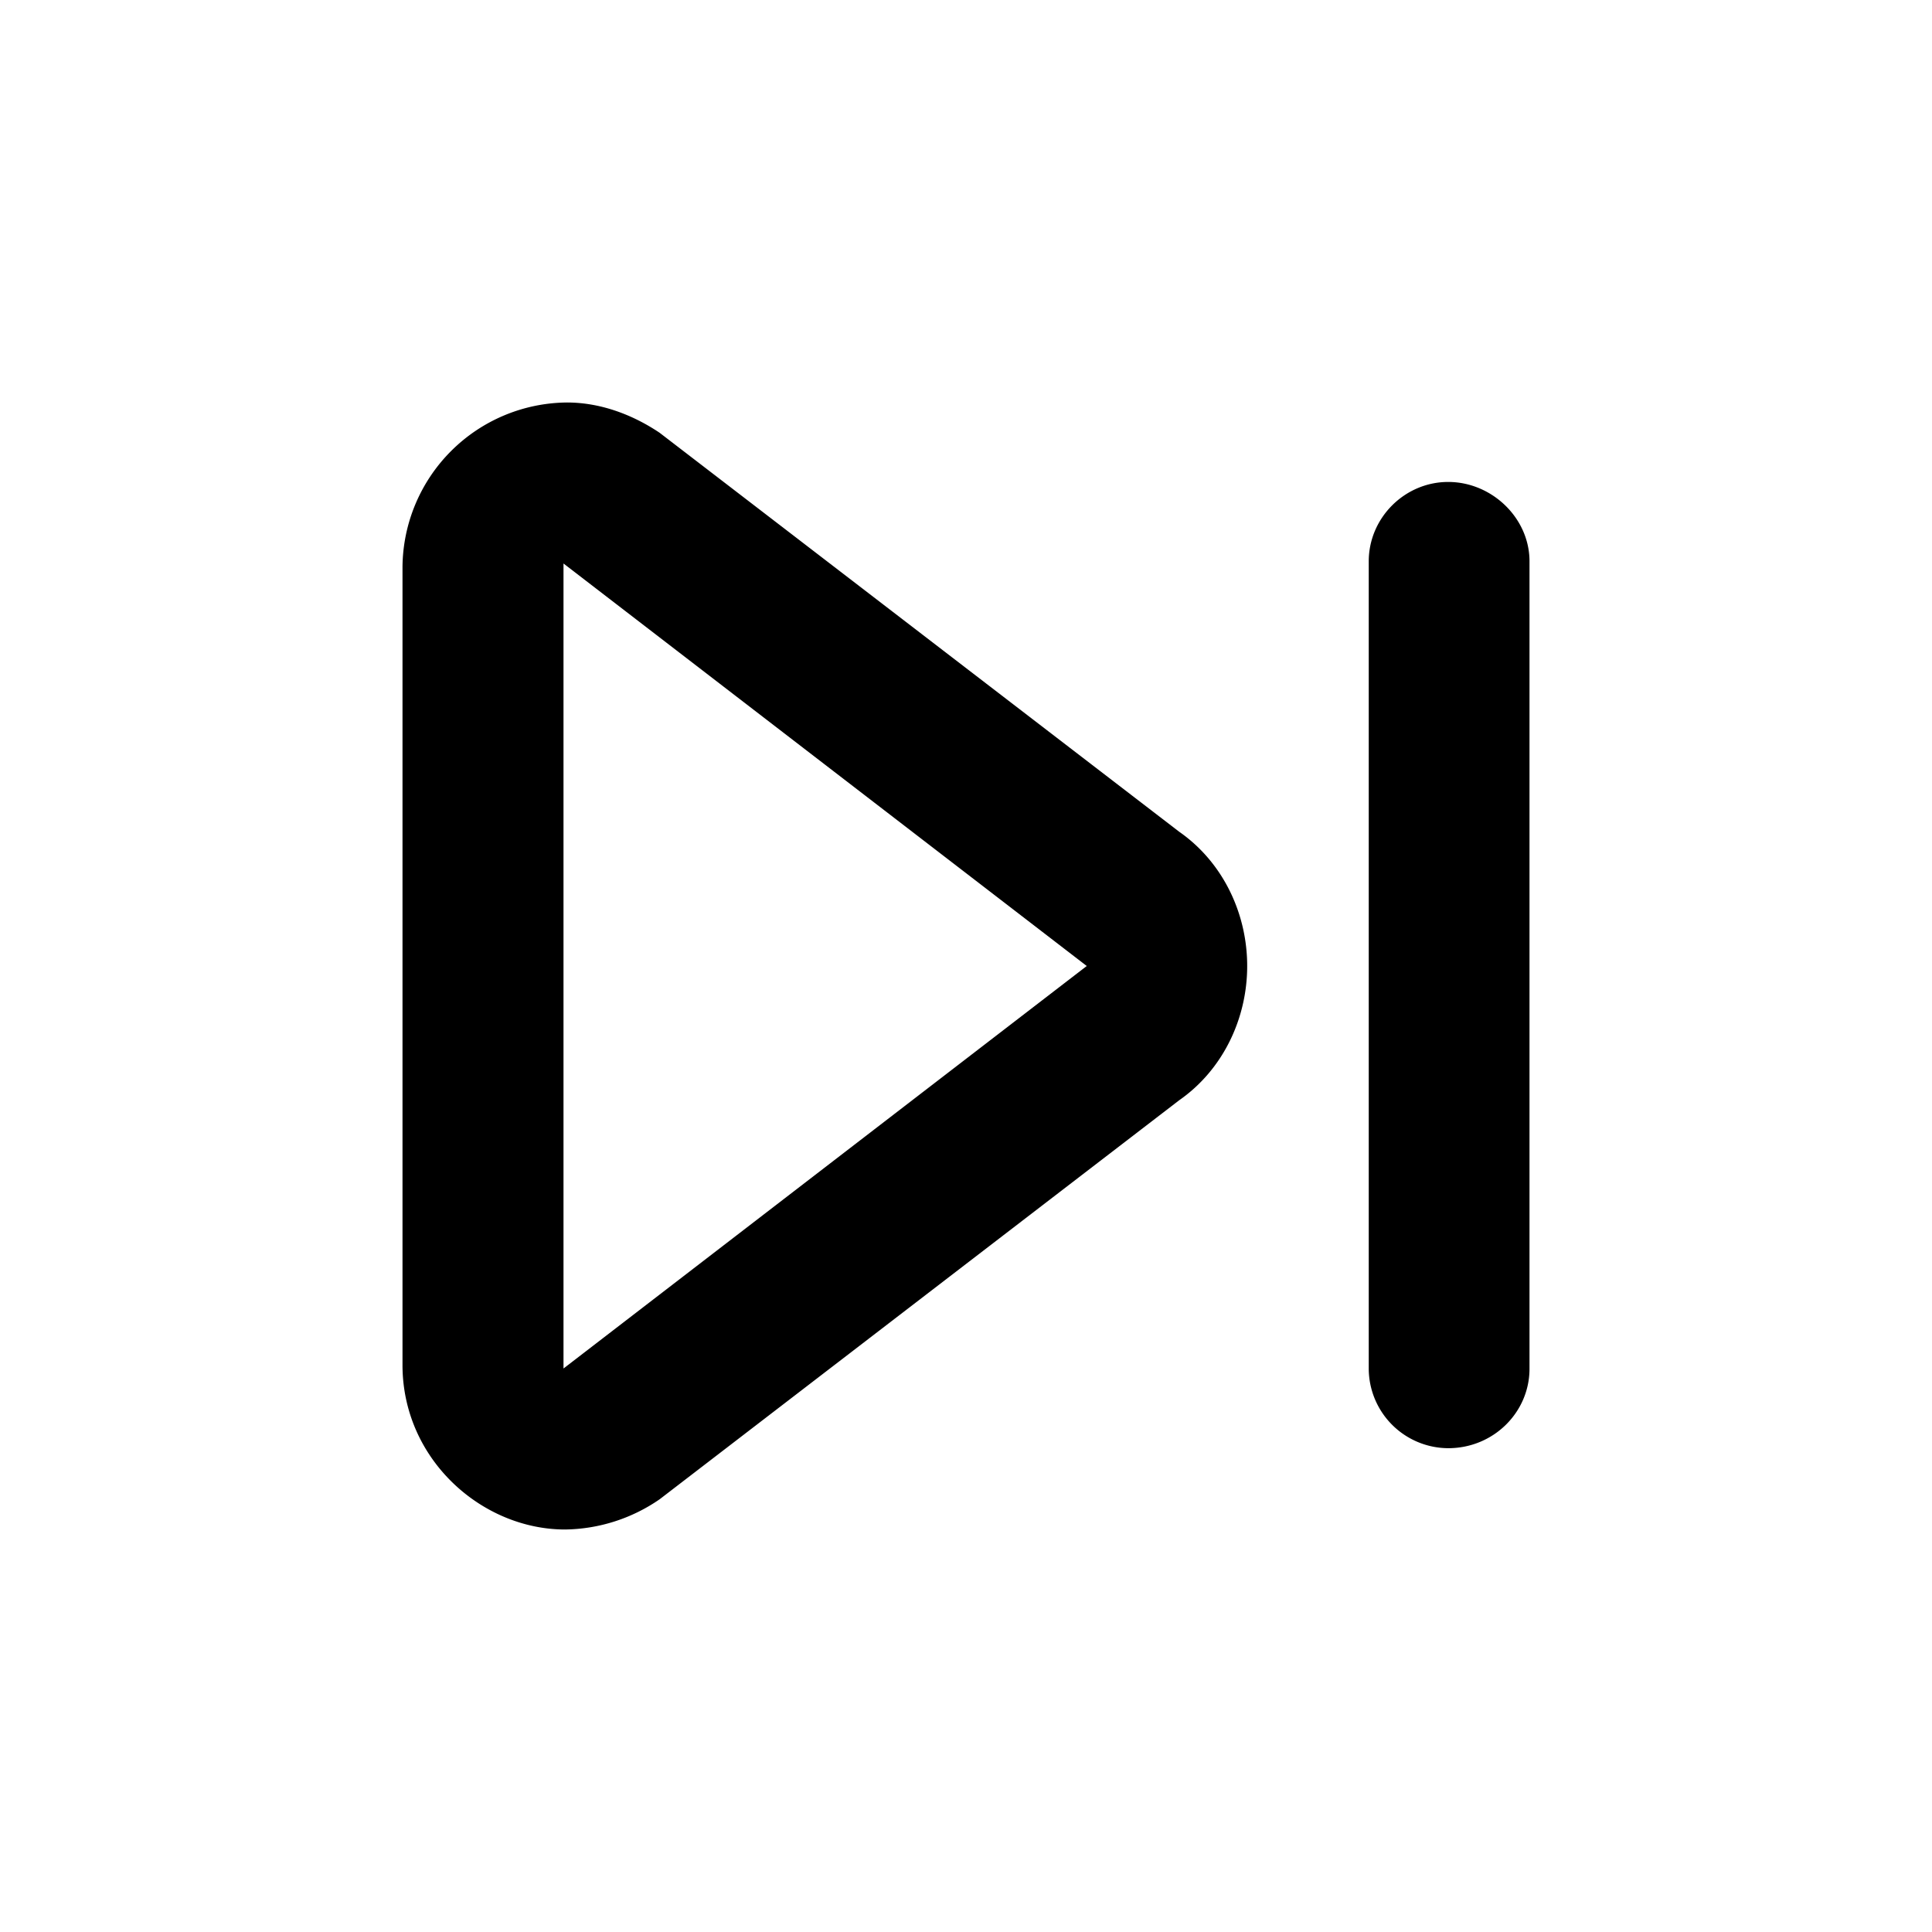 <svg id="icon" height="24" viewBox="0 0 24 24" width="24" xmlns="http://www.w3.org/2000/svg"><path d="m7.044 5c.399 0 .798.14 1.15.376l6.454 4.956c.54.376.845 1.01.845 1.668s-.305 1.292-.845 1.668l-6.453 4.956a2.113 2.113 0 0 1 -1.175.376c-1.033 0-2.02-.87-2.02-2.044v-9.912a2.06 2.06 0 0 1 2.044-2.044zm-.044 2v10l6.5-5zm10.003 10.003v-10.03c0-.54.447-.986.987-.986s1.01.446 1.01.986v10.03c0 .54-.446.987-1.01.987a.992.992 0 0 1 -.987-.987z" fill="currentColor" fill-rule="evenodd"/></svg>
